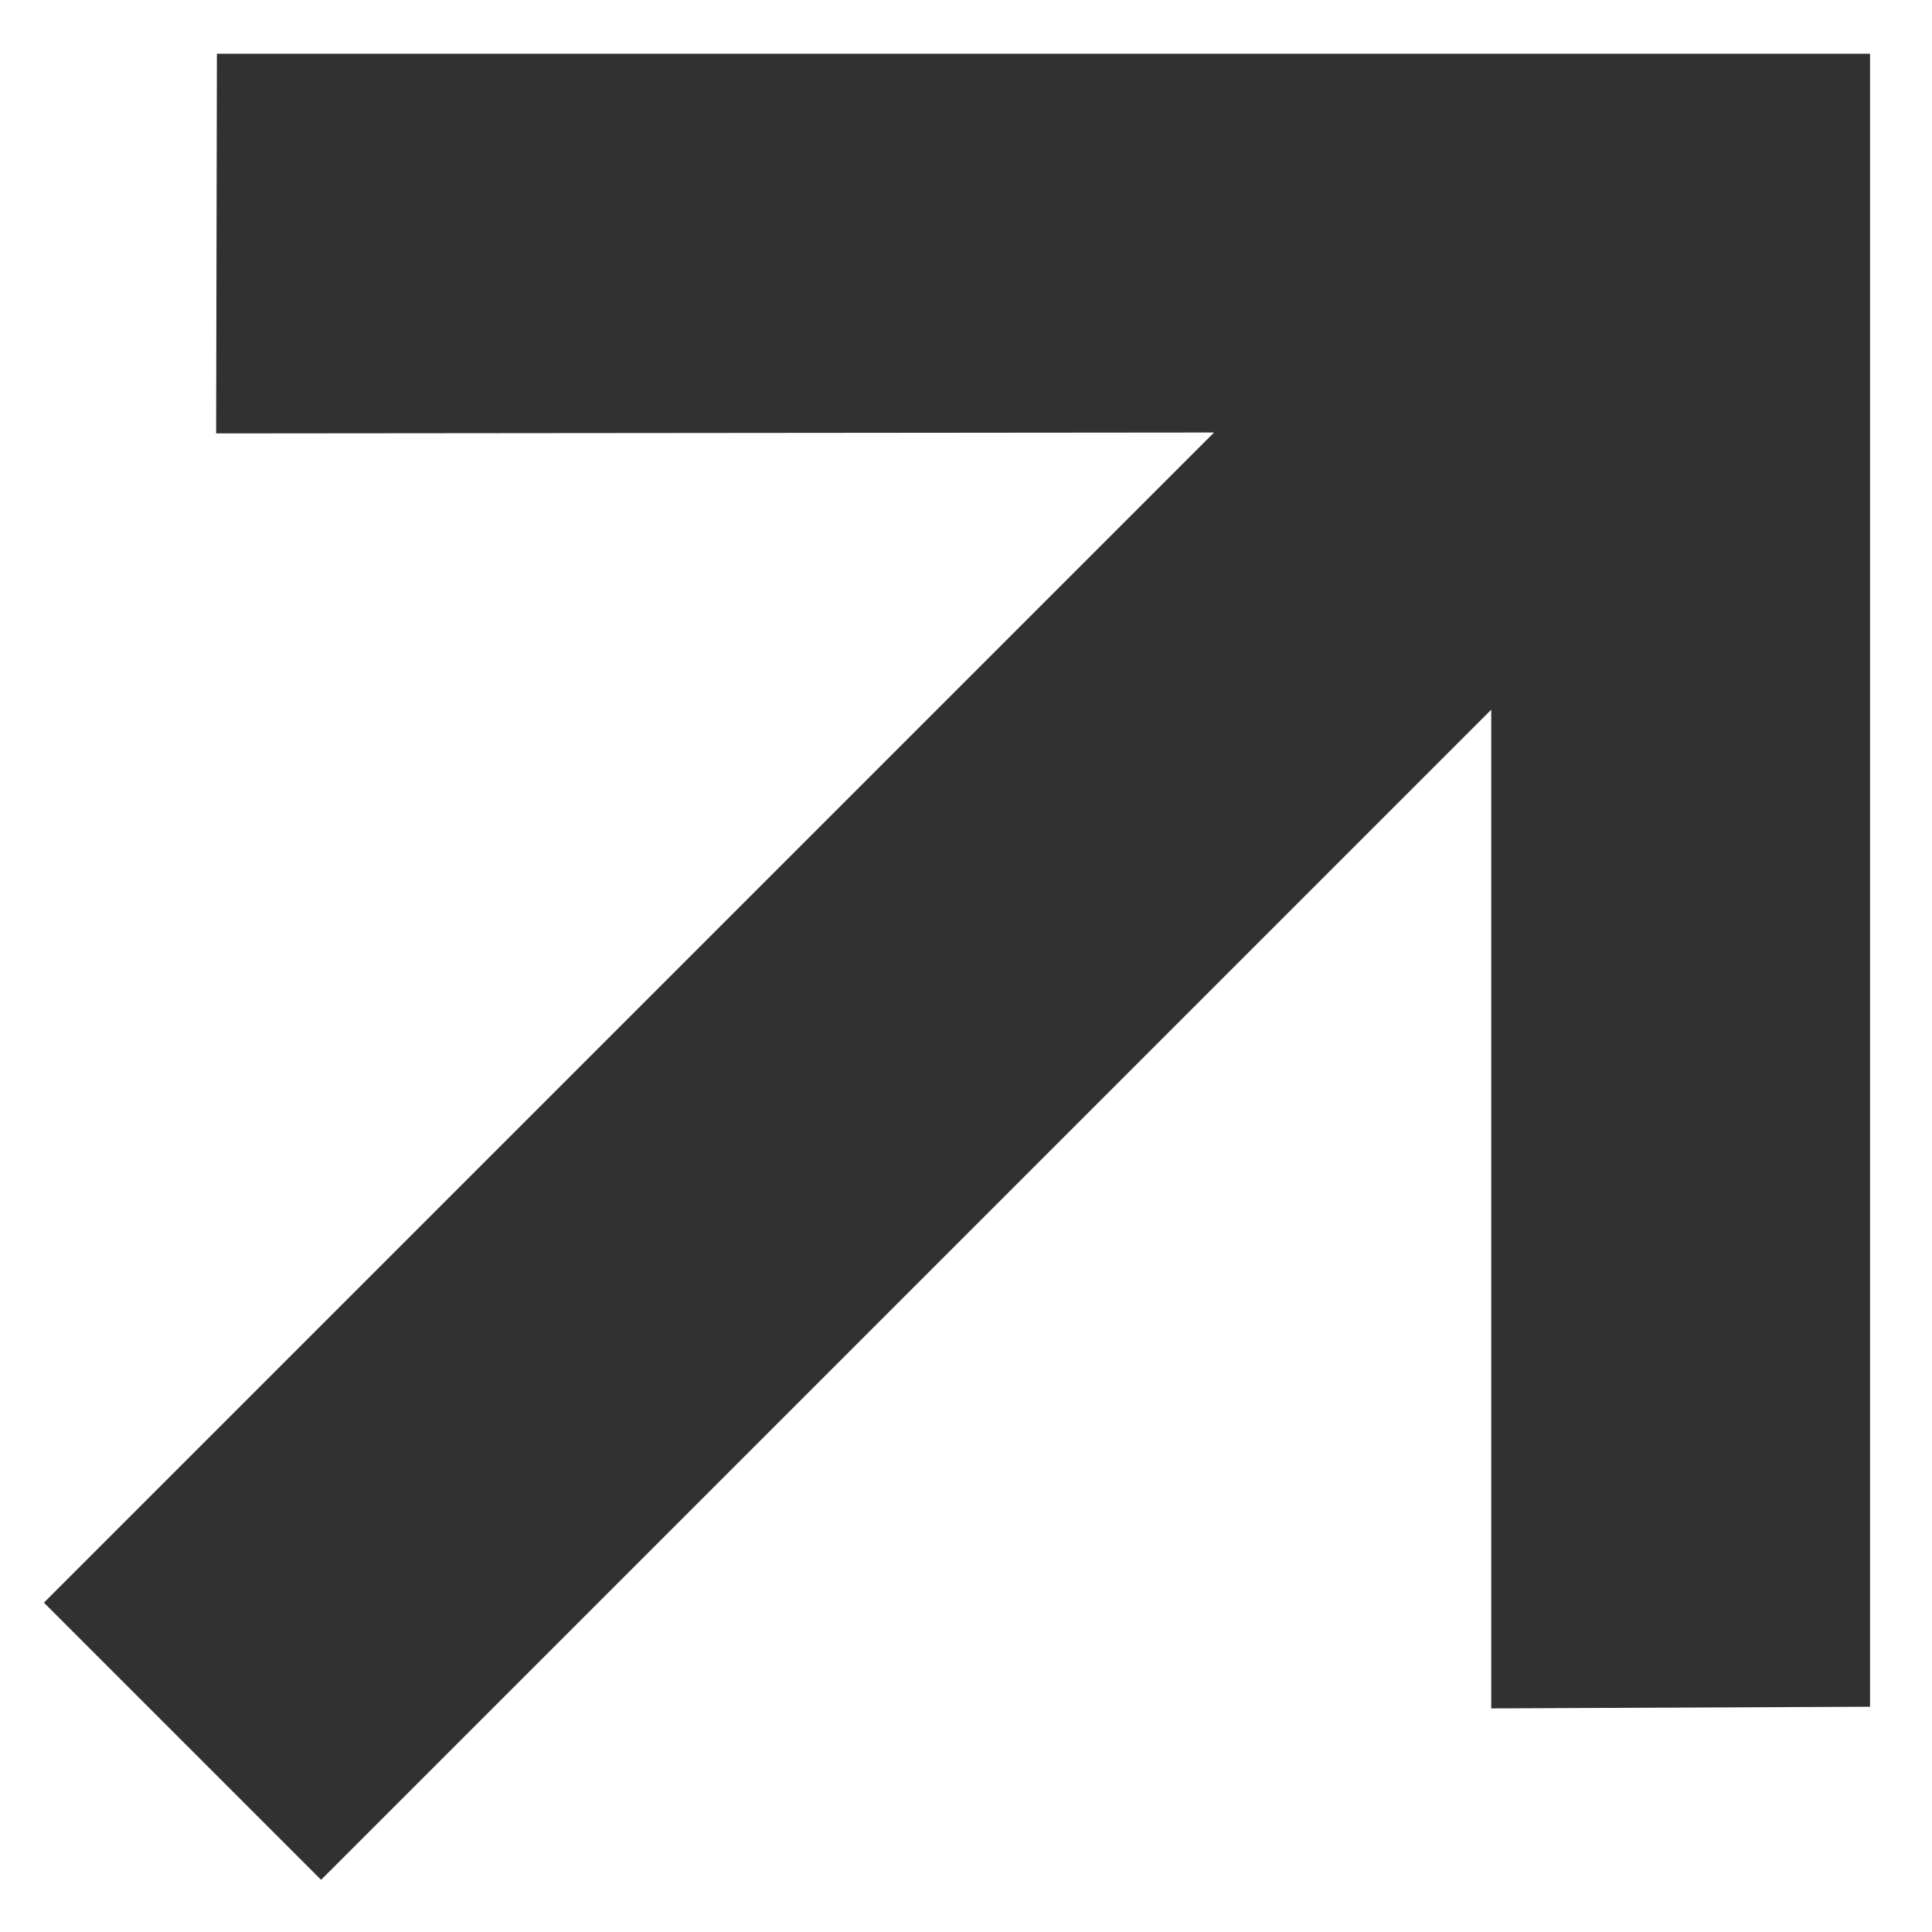 <svg width="15" height="15" viewBox="0 0 15 15" fill="none" xmlns="http://www.w3.org/2000/svg">
<path d="M14.519 13.251L11.578 13.264L11.578 5.51L2.493 14.595L0.341 12.443L9.426 3.358L1.678 3.365L1.684 0.417L14.519 0.417V13.251Z" fill="#313131"/>
</svg>
